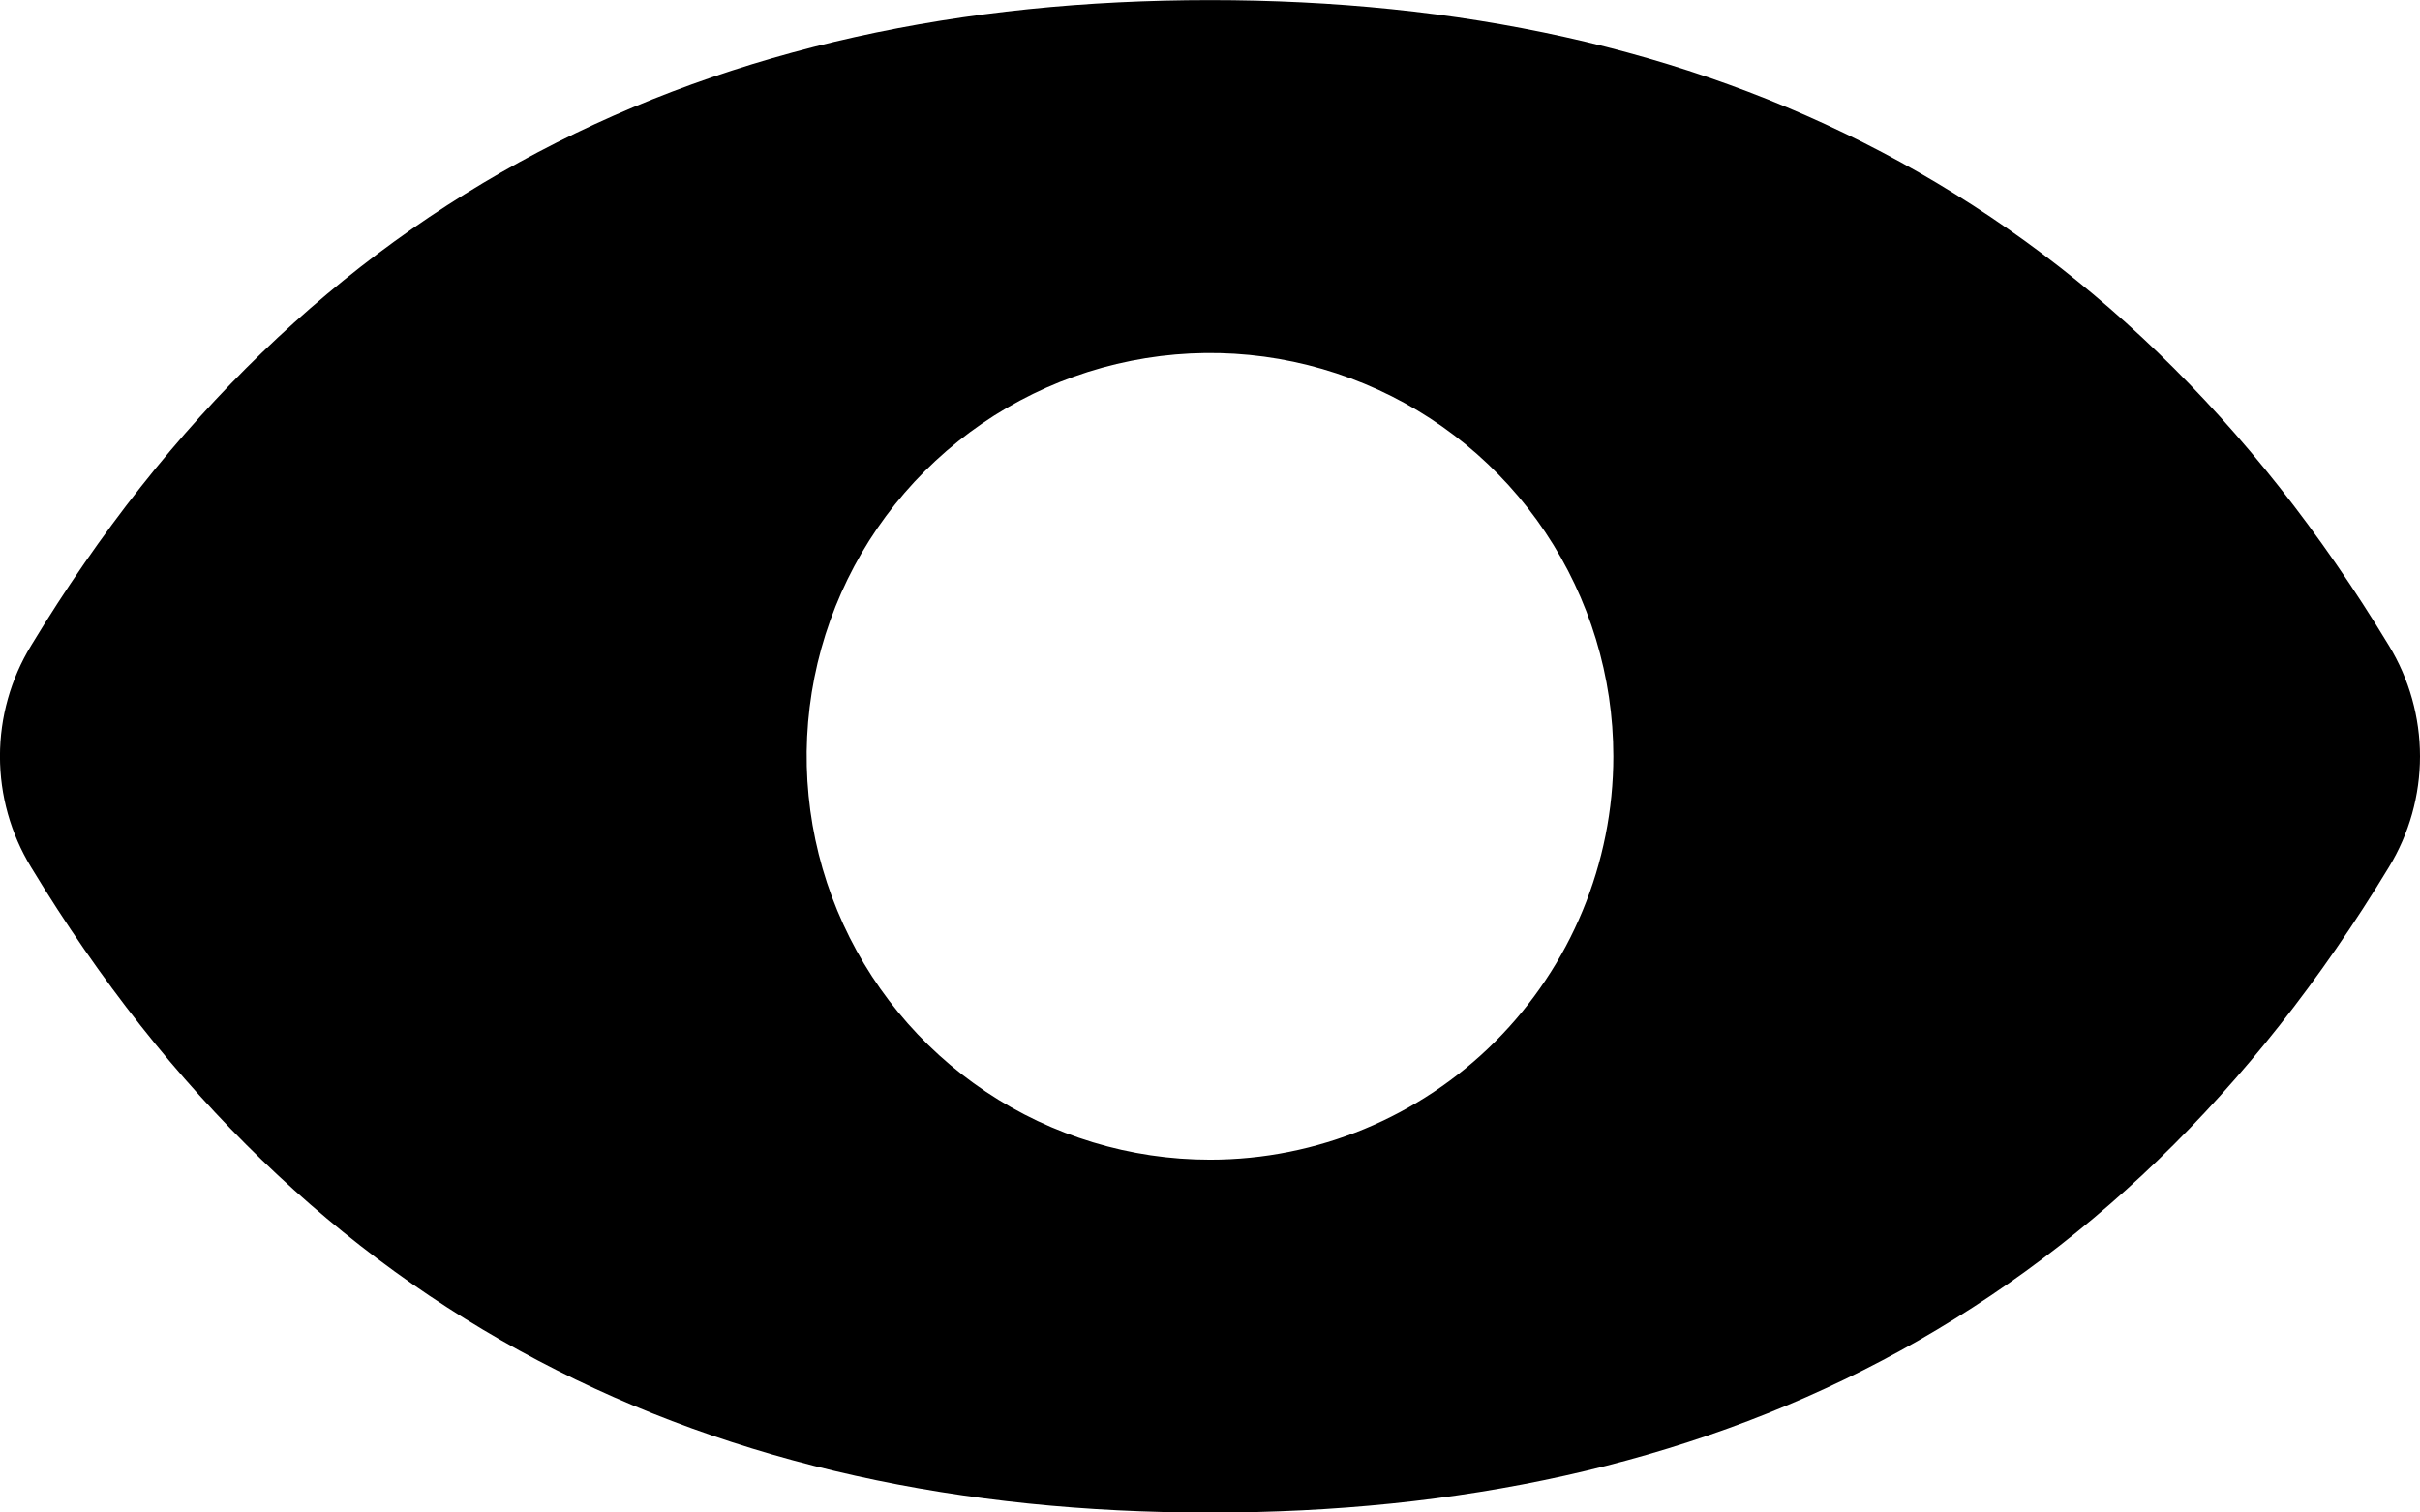 <svg width="48" height="30" viewBox="0 0 48 30" fill="none" xmlns="http://www.w3.org/2000/svg">
<g clip-path="url(#clip0_6013_52525)">
<path d="M47.384 12.806C41.917 3.777 33.831 0.002 24 0.002C14.169 0.002 6.083 3.777 0.617 12.805C0.213 13.466 -0.001 14.226 -0.001 15.001C-0.001 15.776 0.212 16.536 0.615 17.198C6.083 26.227 14.168 30.002 24 30.002C33.832 30.002 41.917 26.227 47.384 17.198C47.787 16.536 48 15.777 48 15.002C48 14.227 47.787 13.467 47.384 12.806ZM24 23.002C22.418 23.002 20.871 22.533 19.555 21.654C18.24 20.775 17.214 19.525 16.609 18.063C16.003 16.602 15.845 14.993 16.153 13.441C16.462 11.889 17.224 10.464 18.343 9.345C19.462 8.226 20.887 7.464 22.439 7.156C23.991 6.847 25.599 7.005 27.061 7.611C28.523 8.216 29.772 9.242 30.651 10.557C31.53 11.873 32 13.42 32 15.002C32 17.124 31.157 19.159 29.657 20.659C28.156 22.159 26.122 23.002 24 23.002Z" fill="black"/>
</g>
<defs>
<clipPath id="clip0_6013_52525">
<rect width="48" height="30" fill="white" transform="translate(0 0.002)"/>
</clipPath>
</defs>
</svg>
